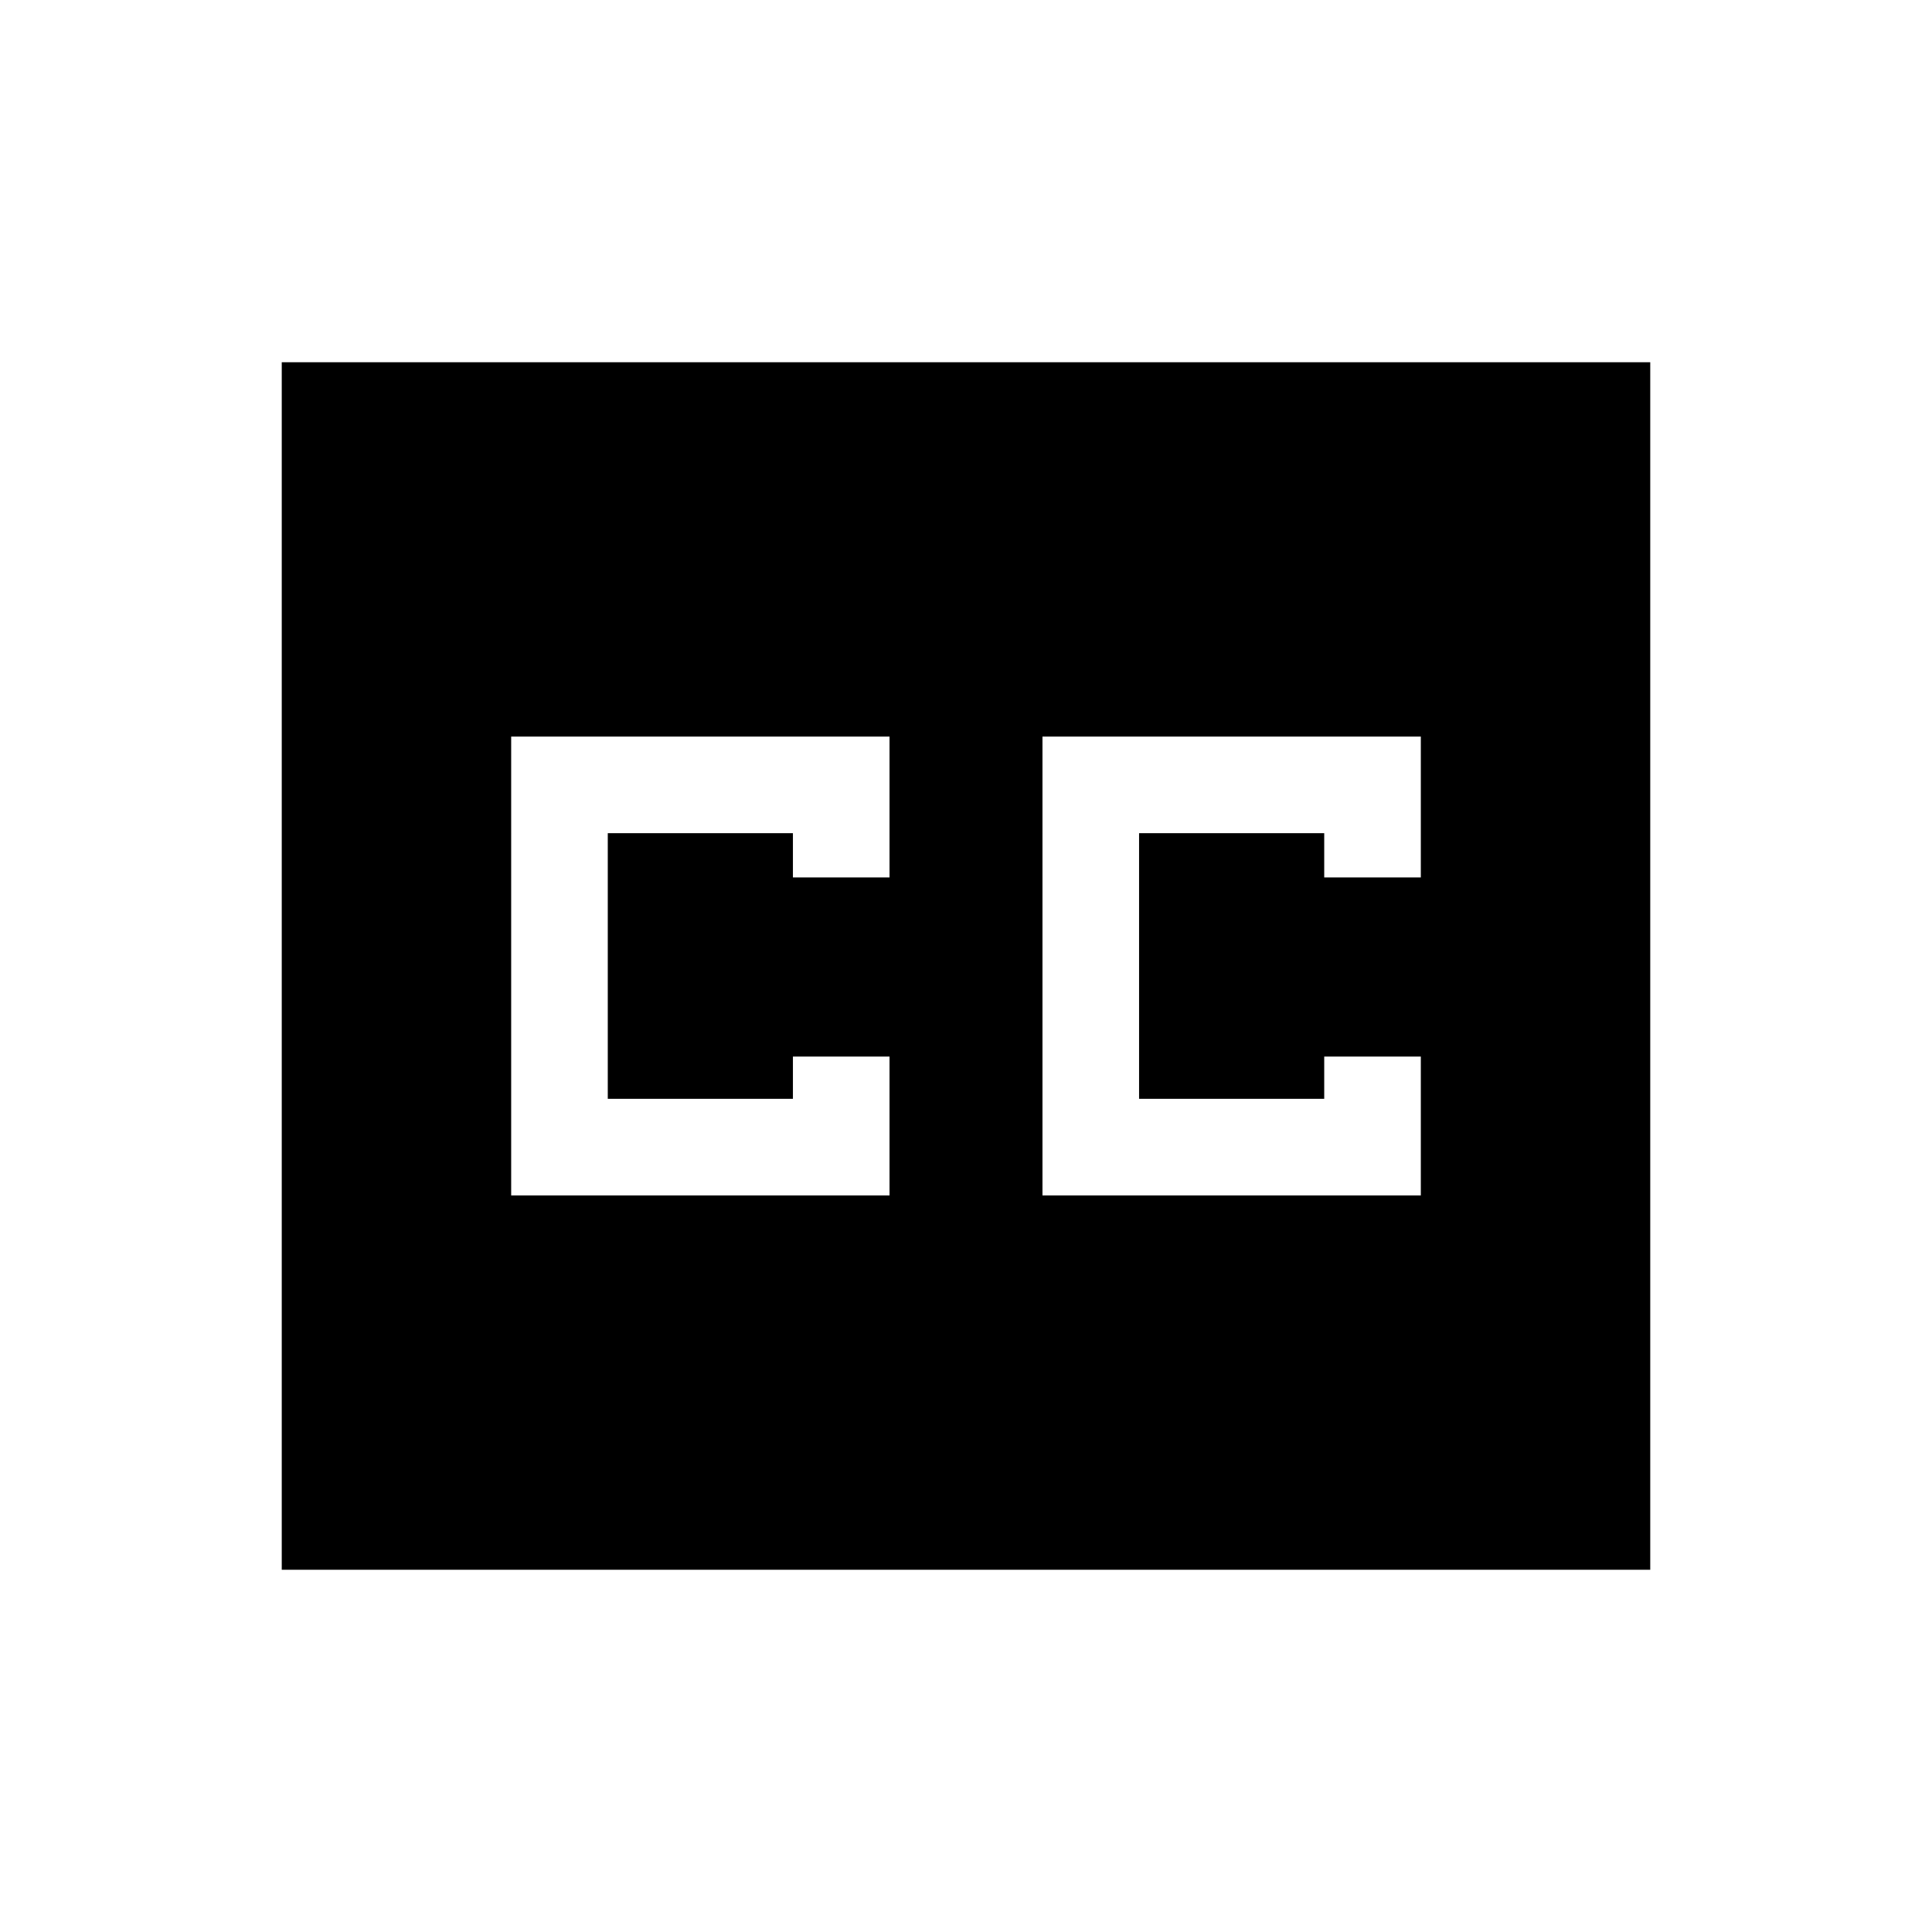 <svg xmlns="http://www.w3.org/2000/svg" height="24" width="24"><path d="M6.35 14.85h4.7v-1.725h-1.2v.525h-2.3v-3.3h2.3v.55h1.2V9.15h-4.7Zm6.6 0h4.7v-1.725h-1.2v.525h-2.3v-3.3h2.3v.55h1.2V9.15h-4.7ZM3.5 19.5v-15h17v15Z"/></svg>